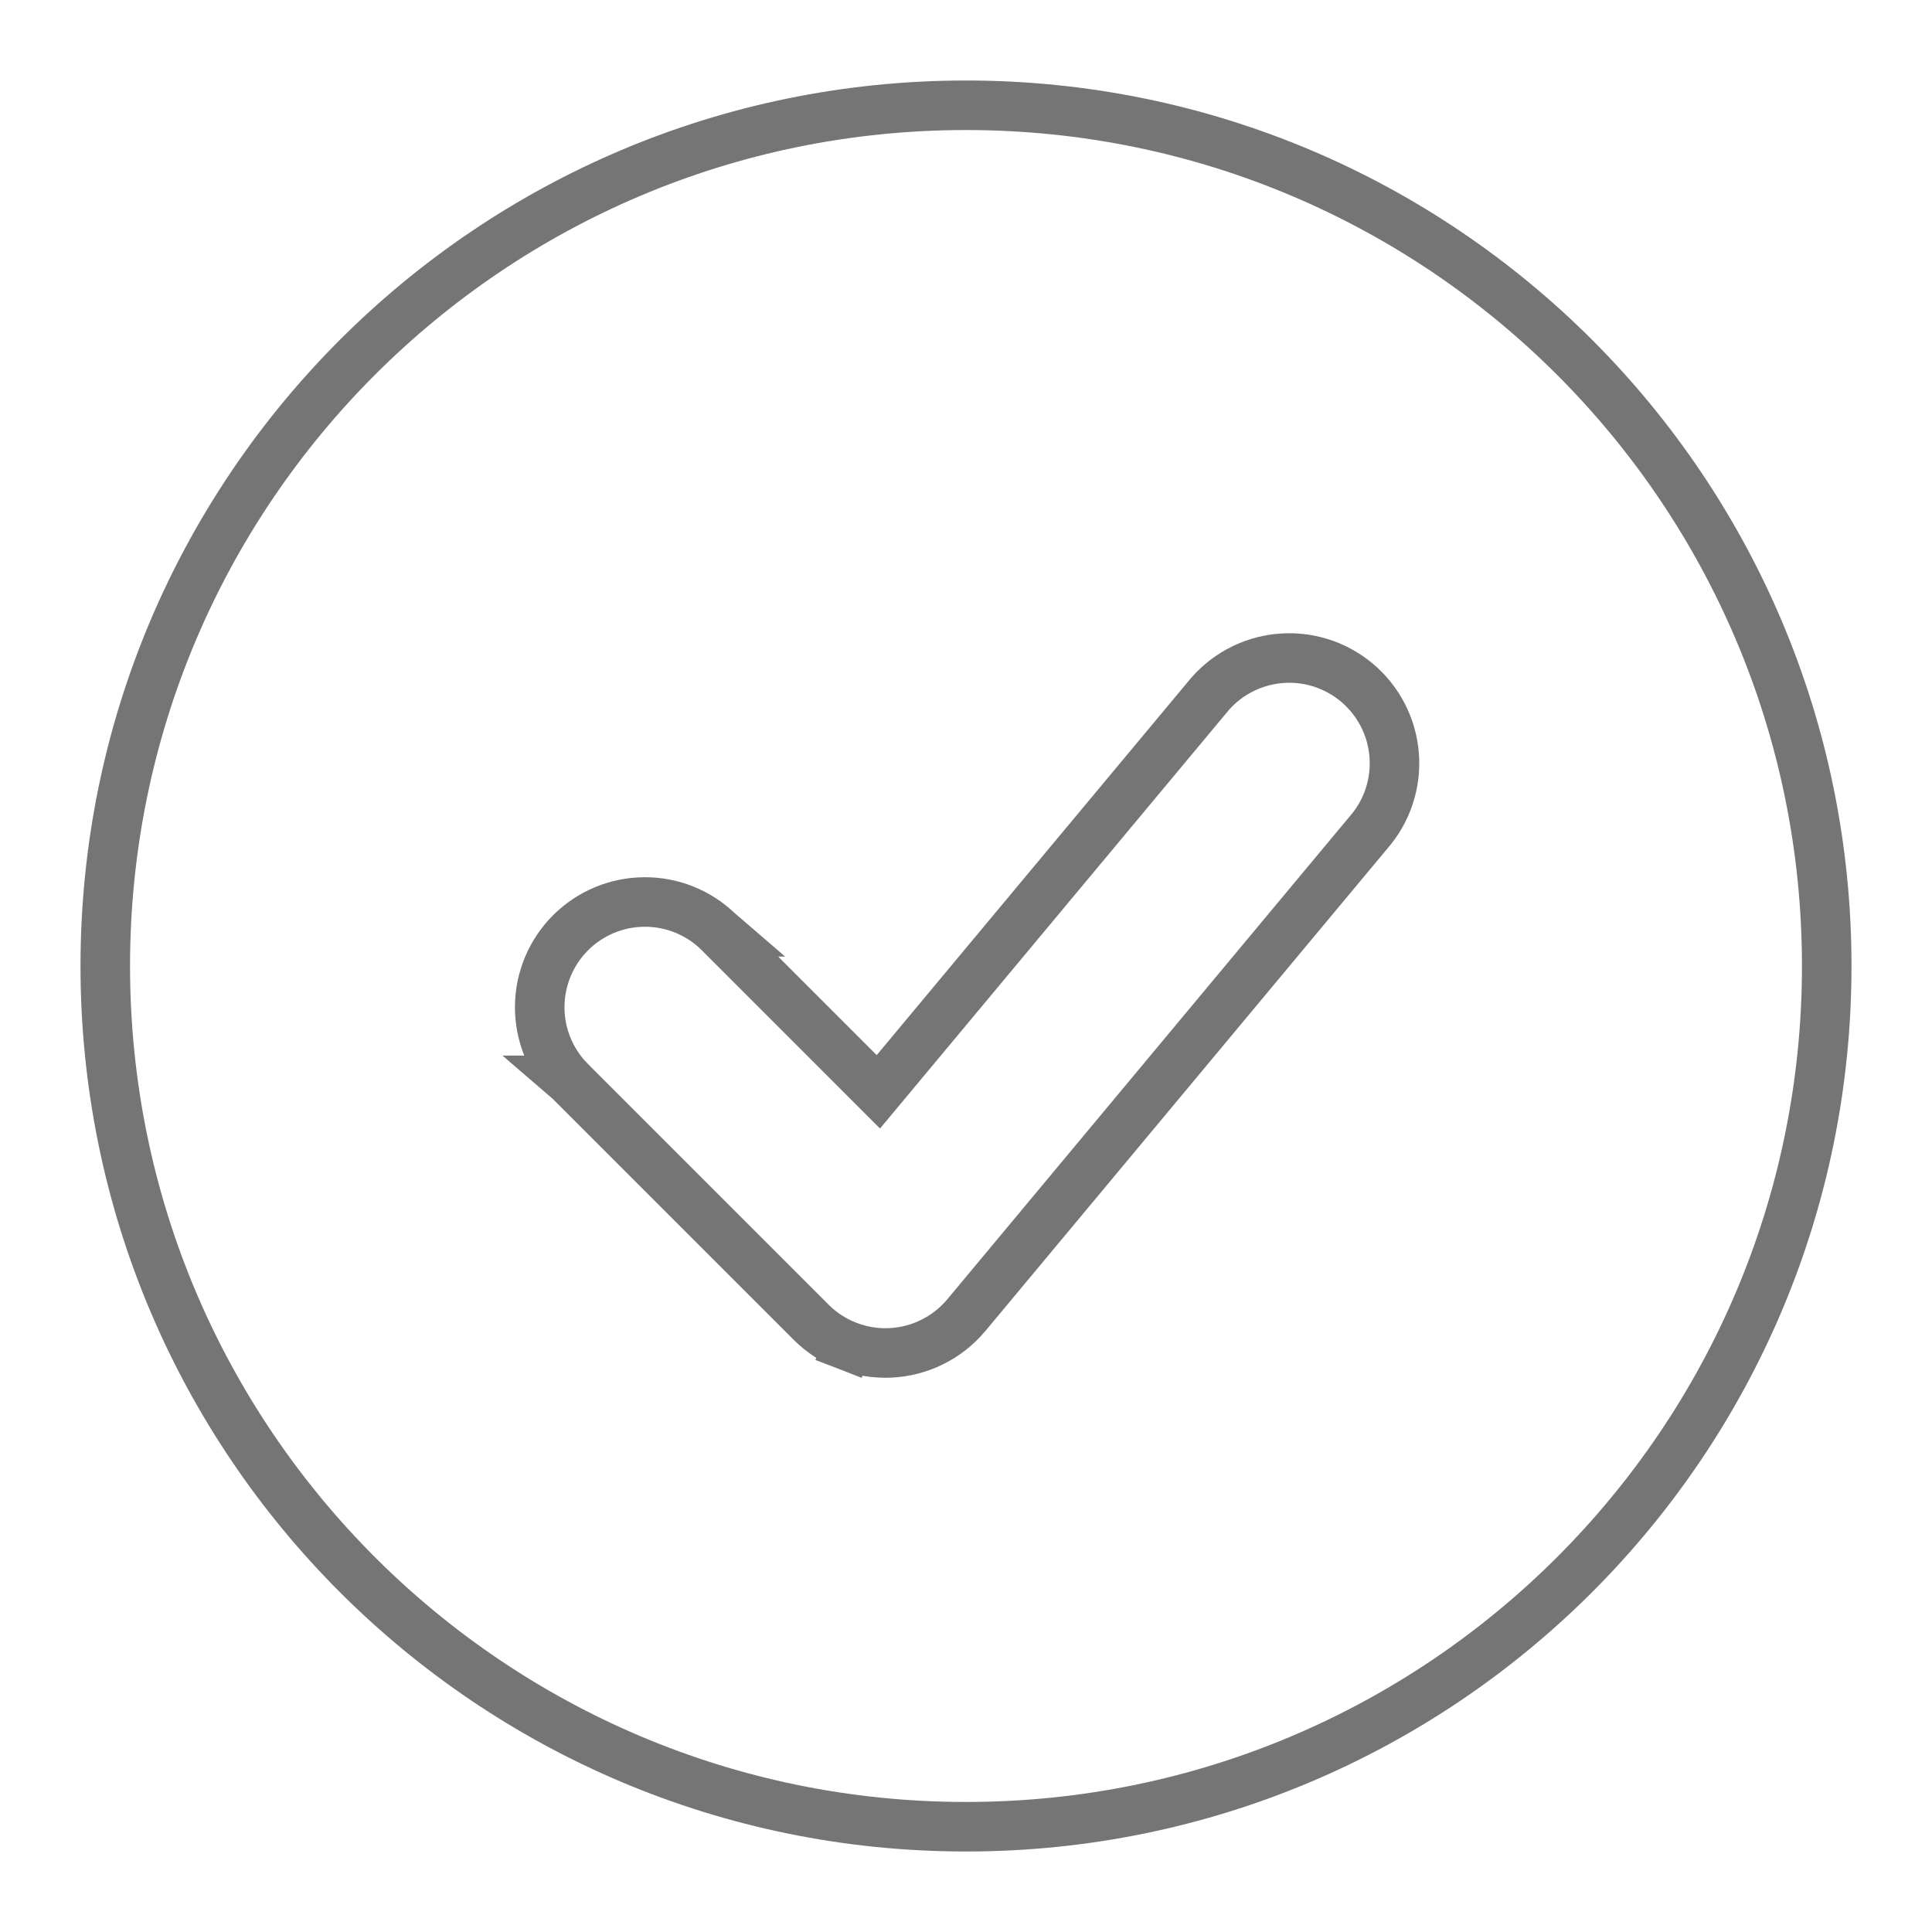 <svg width="39" height="39" viewBox="0 0 39 39" fill="none" xmlns="http://www.w3.org/2000/svg">
<path d="M24.364 14.082L17.731 22.04L14.502 18.81L14.503 18.81L14.496 18.804C14.095 18.417 13.559 18.203 13.002 18.208C12.444 18.212 11.911 18.436 11.517 18.83C11.123 19.224 10.9 19.757 10.895 20.314C10.89 20.871 11.104 21.408 11.492 21.809L11.491 21.809L11.498 21.815L16.373 26.69L16.373 26.69C16.581 26.899 16.831 27.062 17.107 27.168L17.287 26.702L17.107 27.168C17.382 27.275 17.676 27.323 17.971 27.31C18.266 27.296 18.555 27.222 18.819 27.09C19.084 26.959 19.318 26.774 19.507 26.548L19.507 26.548L27.628 16.802C27.813 16.59 27.954 16.343 28.042 16.076C28.131 15.807 28.166 15.523 28.143 15.241C28.121 14.958 28.043 14.683 27.912 14.431C27.782 14.18 27.603 13.957 27.385 13.775C27.168 13.594 26.916 13.458 26.645 13.375C26.374 13.292 26.089 13.265 25.807 13.294C25.525 13.323 25.252 13.408 25.004 13.544C24.757 13.679 24.54 13.862 24.364 14.082ZM2.125 19.5C2.125 9.904 9.904 2.125 19.5 2.125C29.096 2.125 36.875 9.904 36.875 19.5C36.875 29.096 29.096 36.875 19.5 36.875C9.904 36.875 2.125 29.096 2.125 19.5Z" stroke="#757575"/>
</svg>
